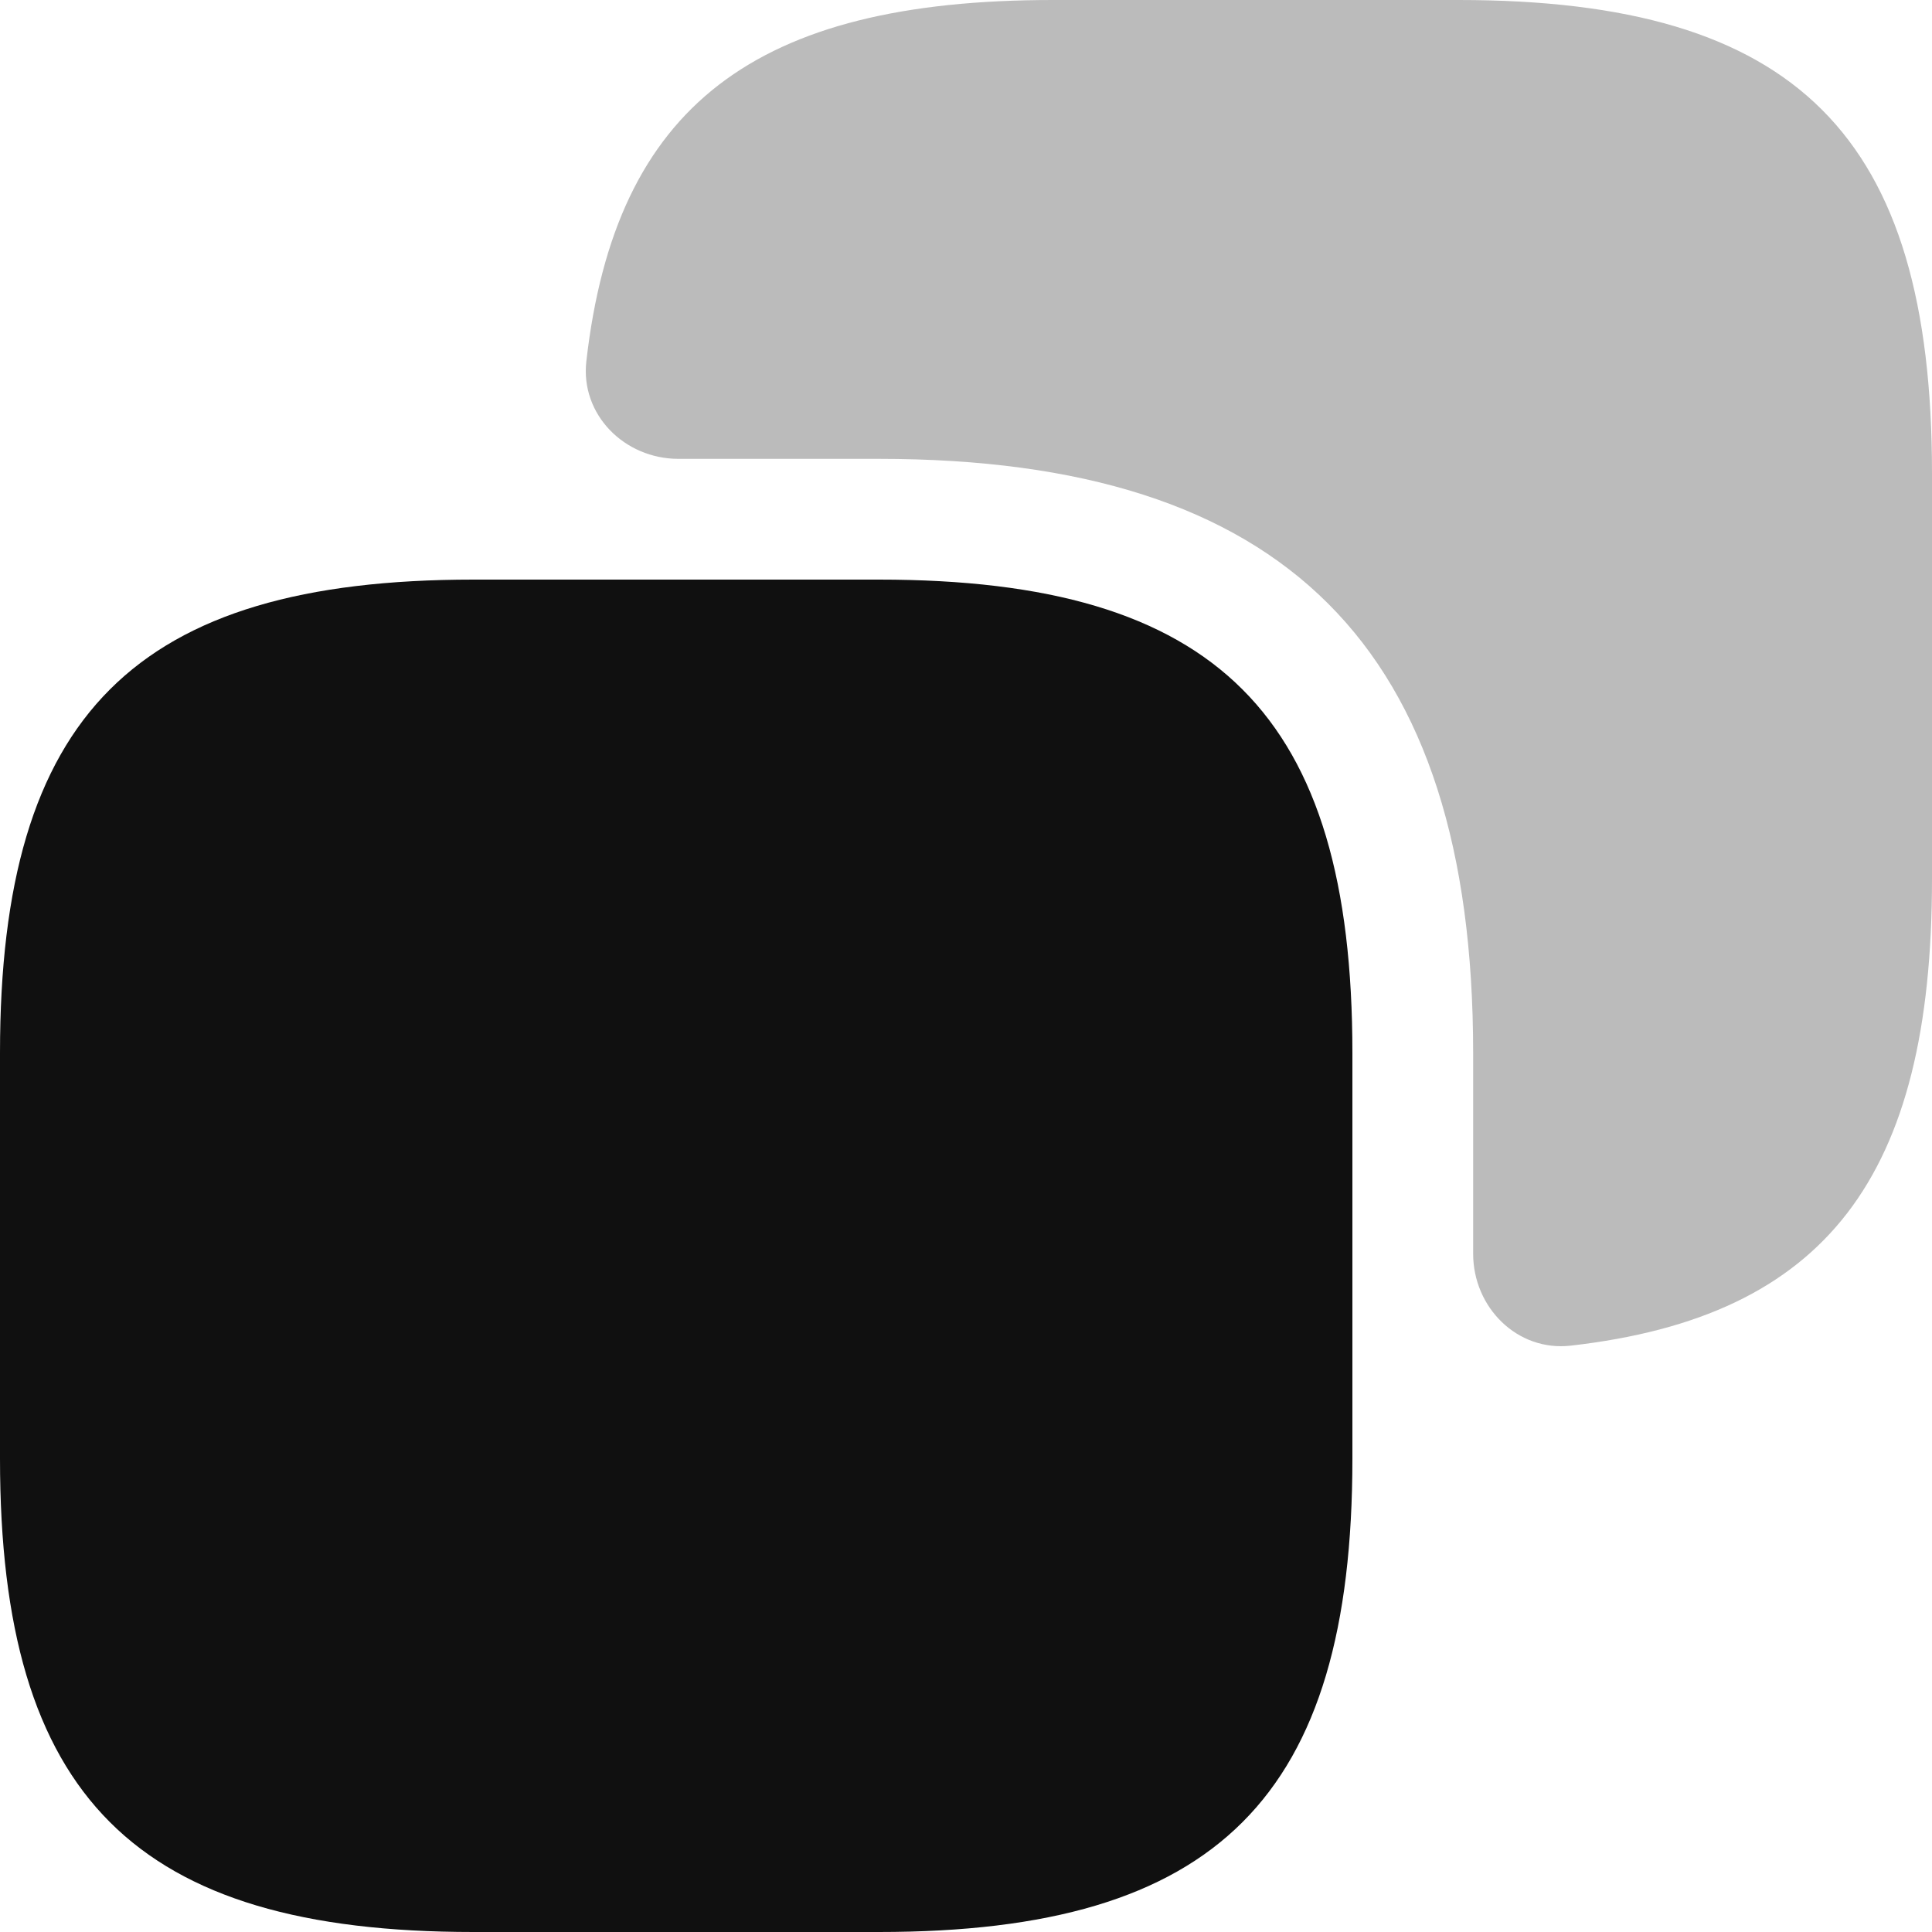 <svg width="16" height="16" viewBox="0 0 16 16" fill="none" xmlns="http://www.w3.org/2000/svg">
<g id="Group 1046">
<path id="Vector" d="M11.2 8.72V12.08C11.2 14.88 10.08 16 7.28 16H3.92C1.12 16 0 14.88 0 12.08V8.72C0 5.92 1.12 4.8 3.92 4.8H7.28C10.08 4.8 11.2 5.92 11.2 8.72Z" fill="#101010"/>
<path id="Vector_2" d="M12.08 0H8.72C6.254 0 5.097 0.875 4.856 2.991C4.805 3.434 5.172 3.8 5.618 3.8H7.28C10.64 3.8 12.2 5.36 12.2 8.72V10.383C12.2 10.828 12.566 11.195 13.009 11.144C15.125 10.903 16 9.746 16 7.28V3.92C16 1.12 14.88 0 12.08 0Z" fill="#BBBBBB"/>
</g>
</svg>
